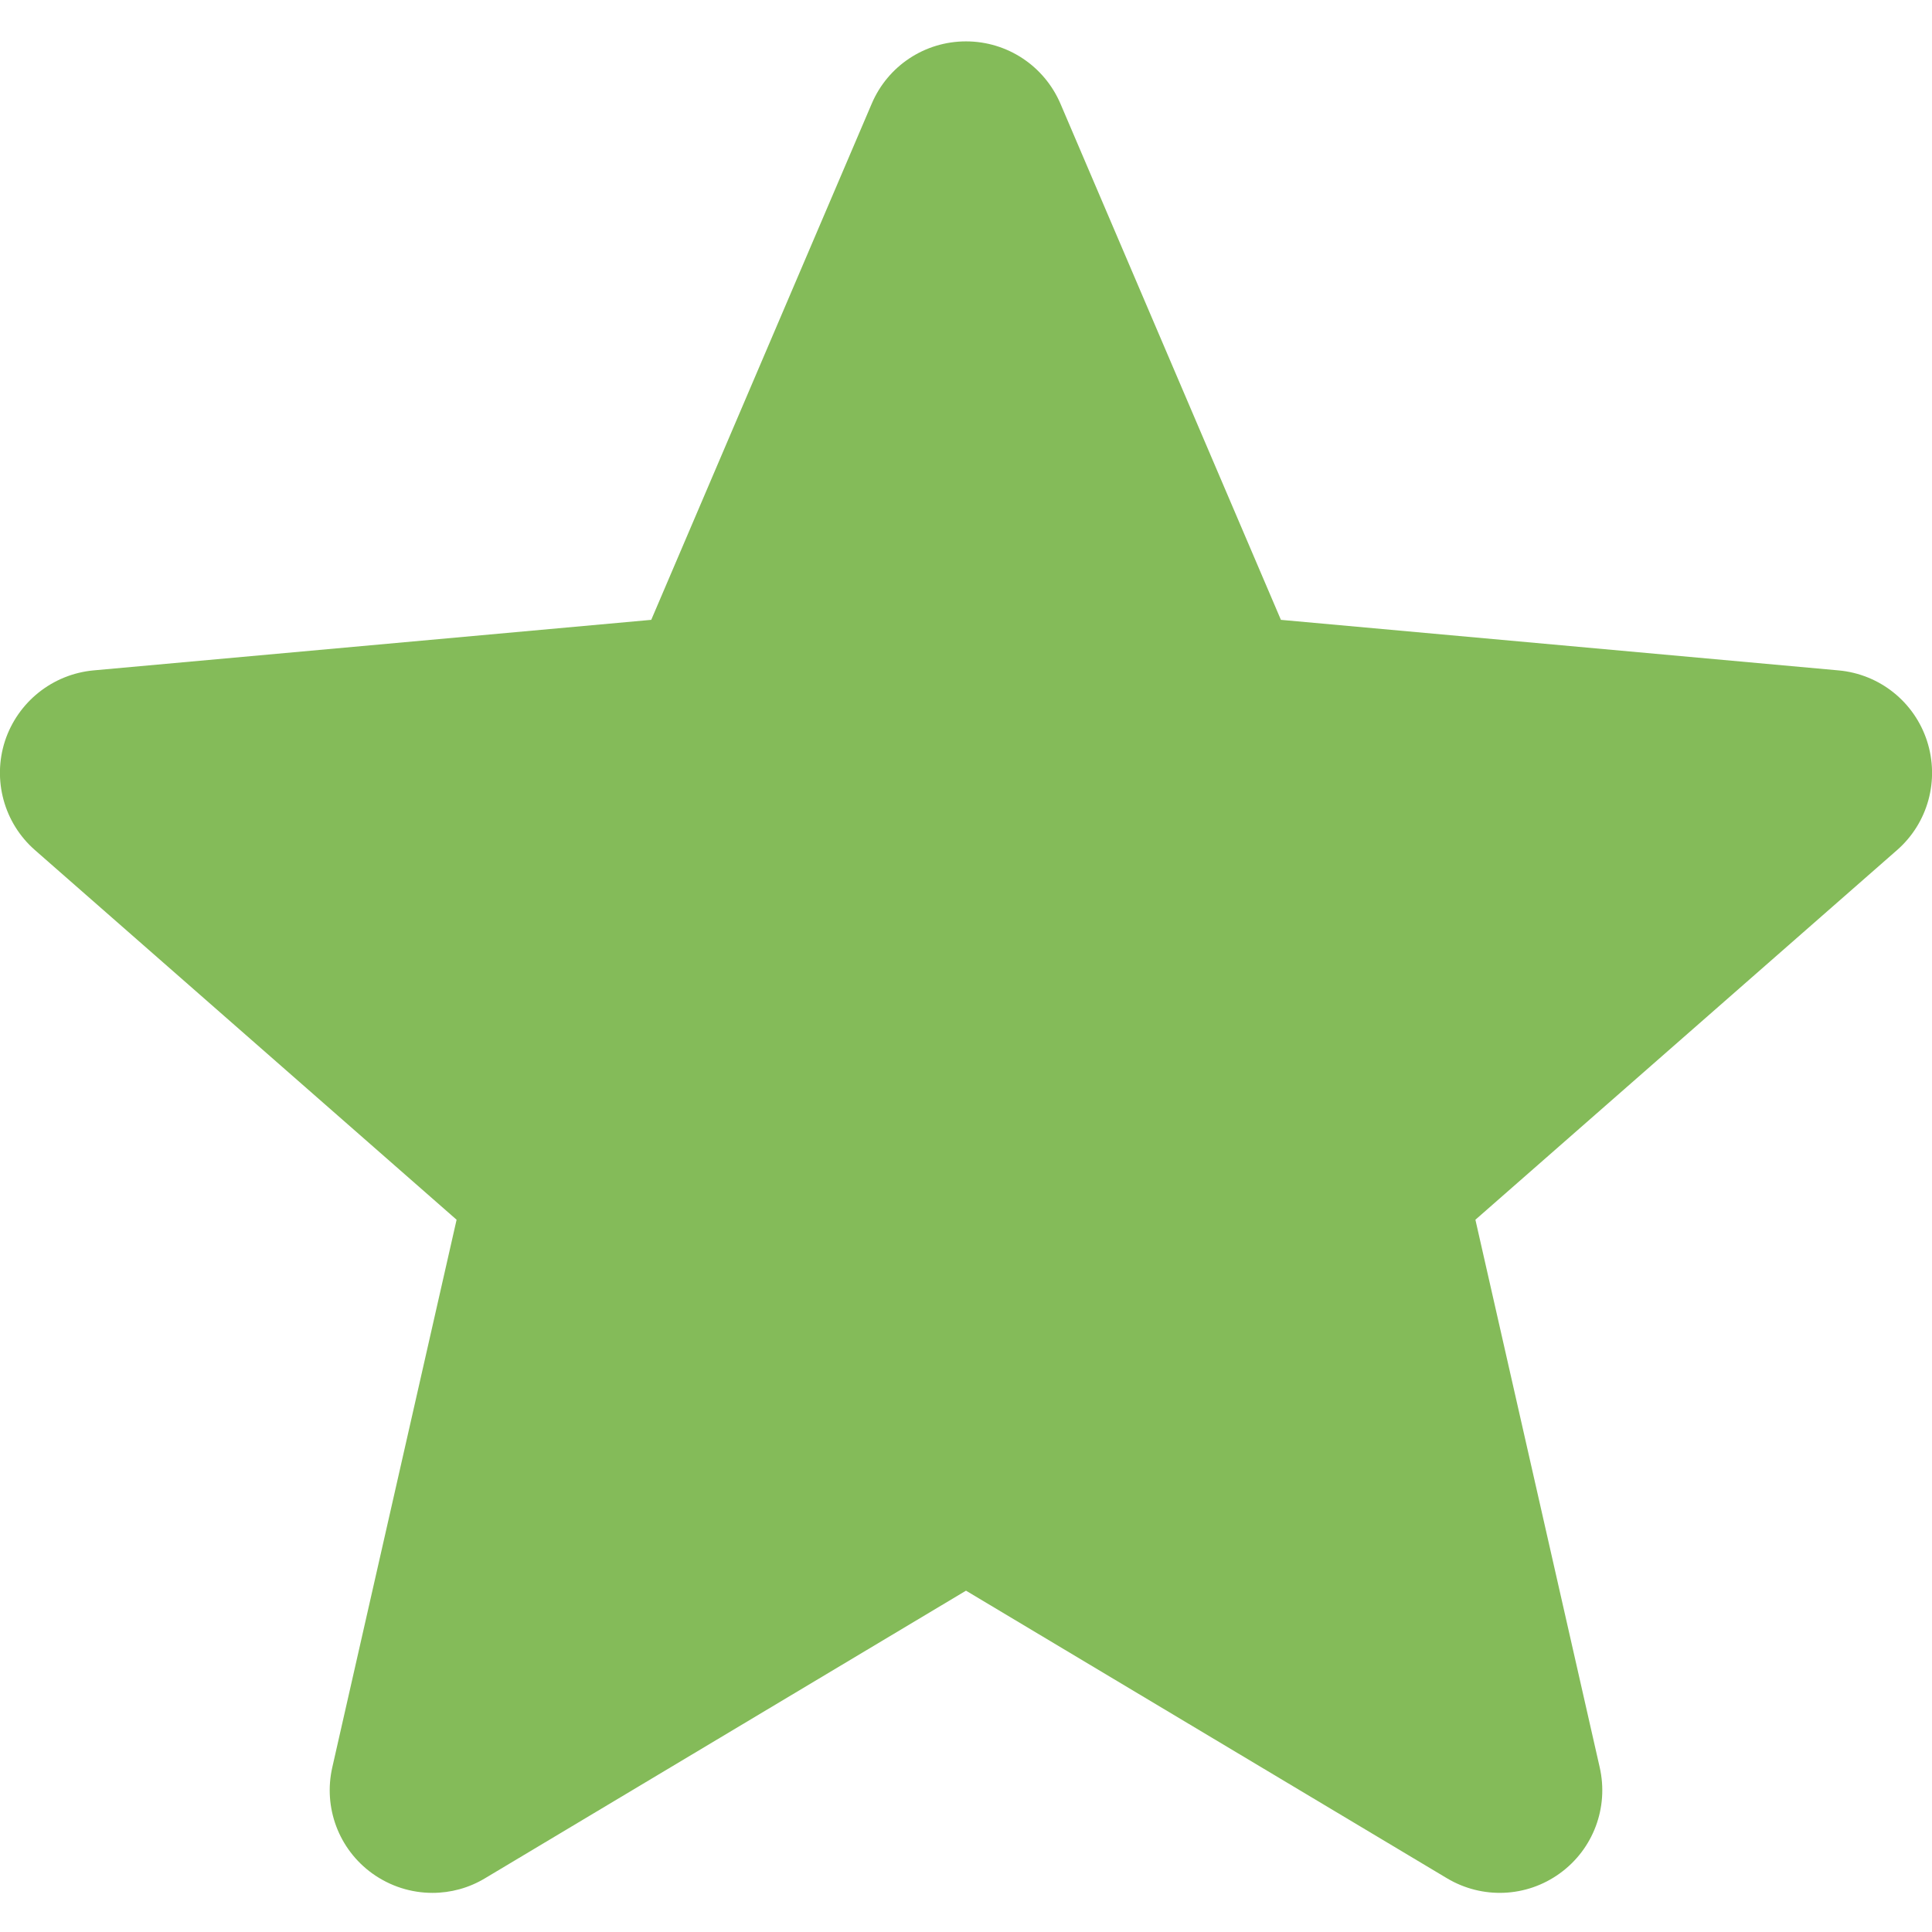 <svg width="12" height="12" viewBox="0 0 12 12" fill="none" xmlns="http://www.w3.org/2000/svg">
<g clip-path="url(#clip0_31_593)">
<path d="M11.969 4.602C11.89 4.359 11.674 4.187 11.42 4.164L7.956 3.85L6.587 0.645C6.486 0.409 6.256 0.257 6 0.257C5.744 0.257 5.514 0.409 5.414 0.645L4.045 3.85L0.58 4.164C0.326 4.188 0.111 4.36 0.031 4.602C-0.048 4.845 0.025 5.112 0.217 5.28L2.836 7.576L2.064 10.977C2.007 11.227 2.104 11.486 2.312 11.636C2.423 11.716 2.554 11.757 2.686 11.757C2.799 11.757 2.912 11.727 3.013 11.666L6 9.88L8.987 11.666C9.206 11.797 9.481 11.786 9.688 11.636C9.896 11.486 9.993 11.227 9.936 10.977L9.164 7.576L11.783 5.28C11.975 5.112 12.048 4.846 11.969 4.602Z" fill="#84BB59"/>
</g>
<defs>
<clipPath id="clip0_31_593">
<rect width="12" height="12" fill="white"/>
</clipPath>
</defs>
</svg>
